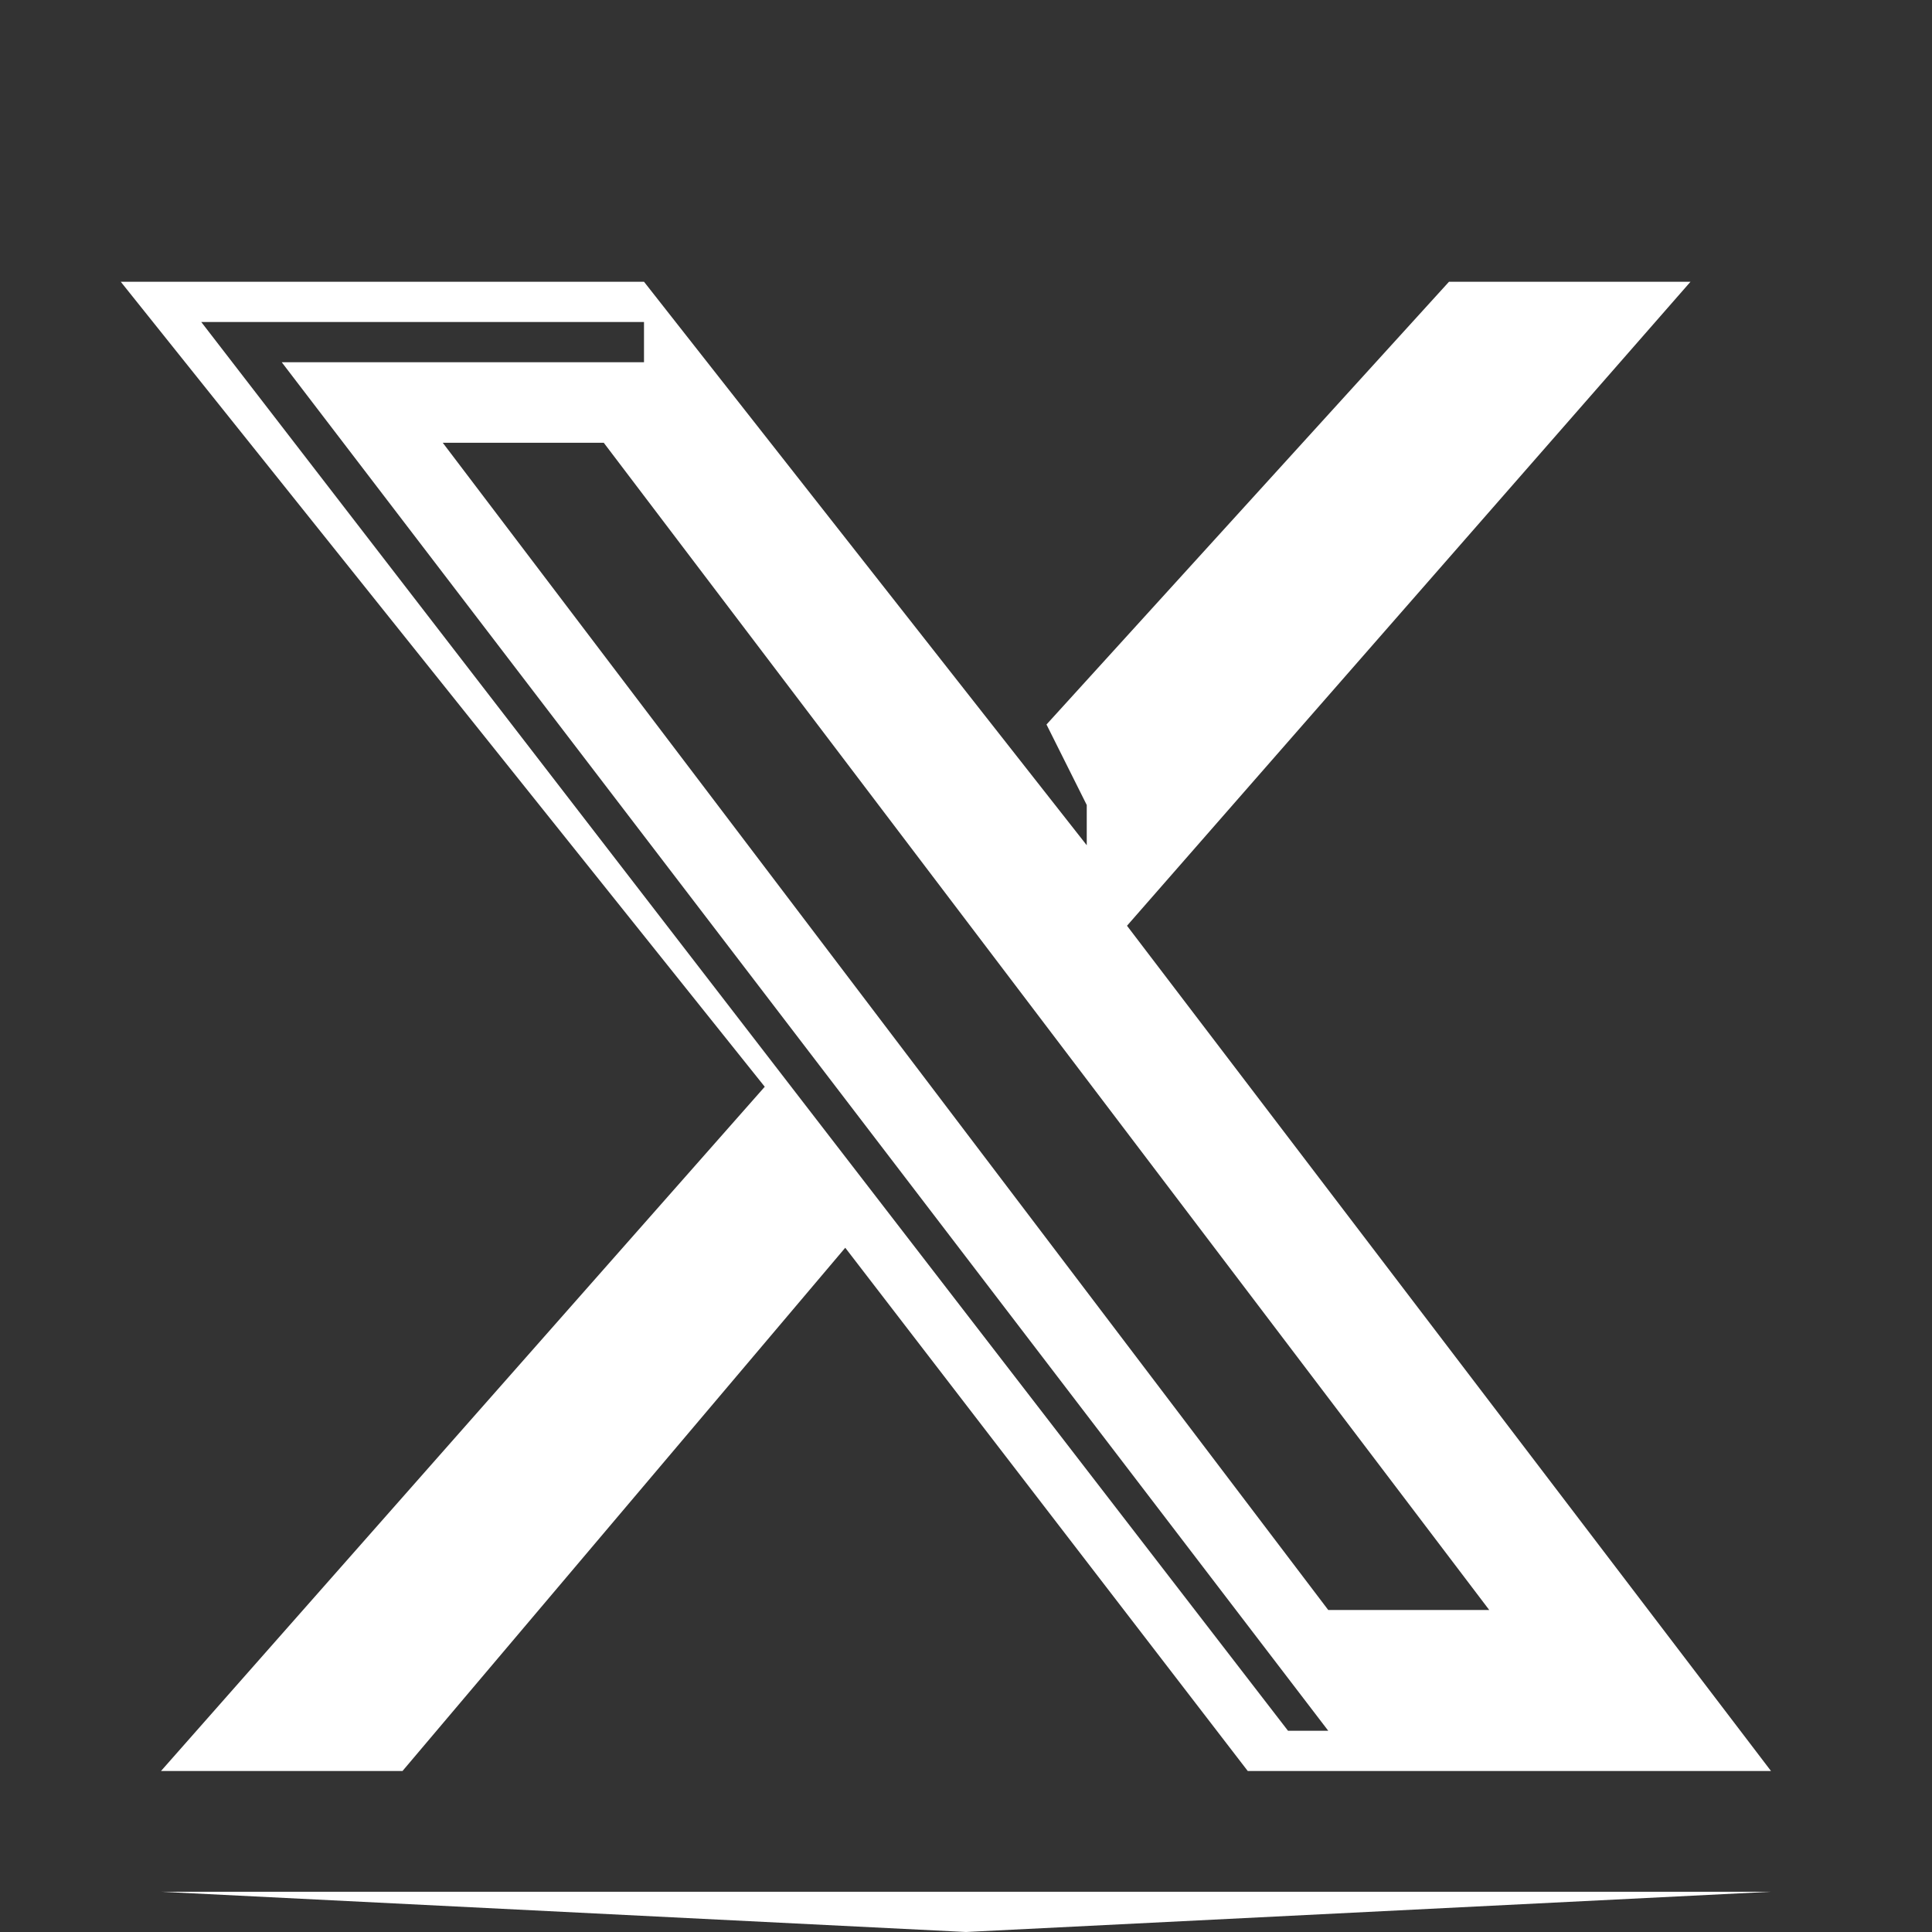 <svg xmlns="http://www.w3.org/2000/svg" width="48" height="48"><rect width="100%" height="100%" fill="#333333" stroke="none"/><path fill="#fff" d="m4 44 15-17L3 7h13l11 14v-1l-1-2L36 7h6L28 23l16 21H31L21 31 10 44H4zm29-1L7 9h9V8H5l27 35h1zm4-3L15 11h-4l22 29h4zm-13 7h20l-20 1-20-1h20z"/></svg>